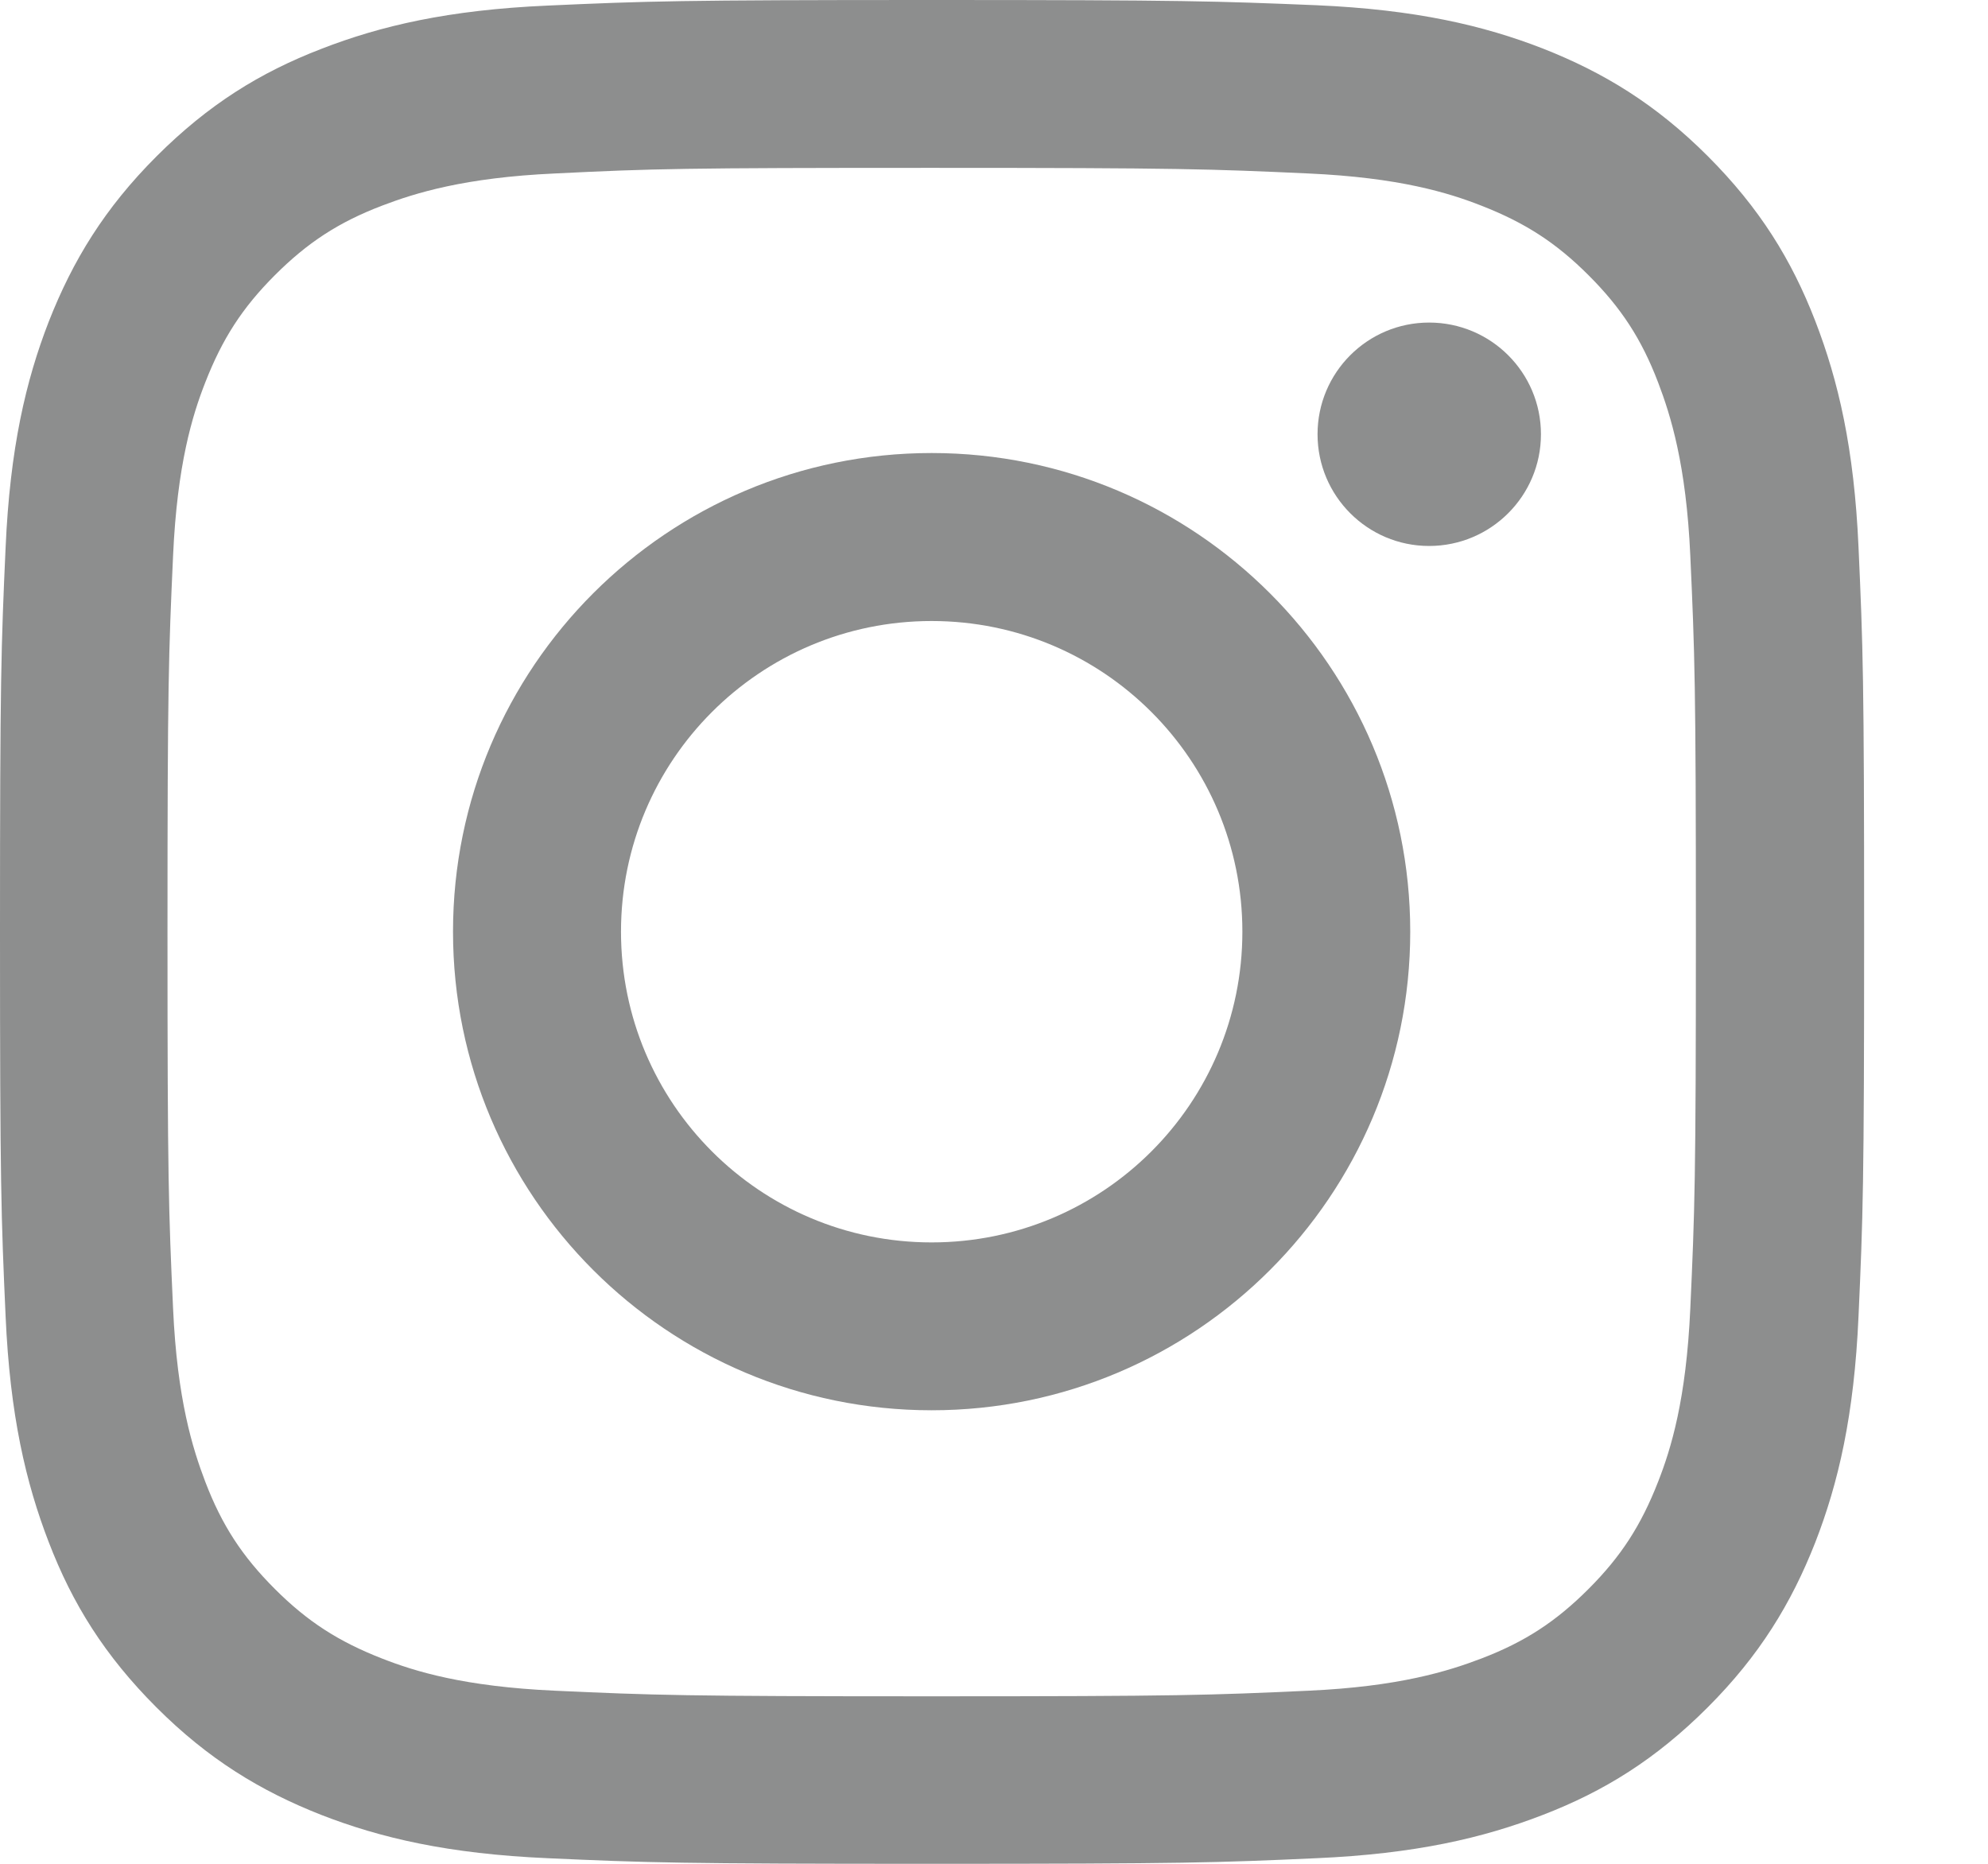 <svg width="16" height="15" viewBox="0 0 16 15" fill="none" xmlns="http://www.w3.org/2000/svg">
<path d="M7.499 1.351C9.502 1.351 9.737 1.36 10.529 1.396C11.261 1.429 11.657 1.551 11.922 1.655C12.273 1.792 12.523 1.953 12.785 2.215C13.047 2.477 13.211 2.727 13.345 3.078C13.446 3.343 13.571 3.739 13.604 4.471C13.64 5.263 13.649 5.498 13.649 7.501C13.649 9.505 13.64 9.74 13.604 10.532C13.571 11.264 13.449 11.66 13.345 11.925C13.208 12.276 13.047 12.526 12.785 12.788C12.523 13.05 12.273 13.214 11.922 13.348C11.657 13.449 11.261 13.574 10.529 13.607C9.737 13.643 9.502 13.652 7.499 13.652C5.495 13.652 5.26 13.643 4.468 13.607C3.736 13.574 3.34 13.452 3.075 13.348C2.724 13.211 2.474 13.05 2.212 12.788C1.95 12.526 1.786 12.276 1.652 11.925C1.551 11.66 1.426 11.264 1.393 10.532C1.357 9.74 1.348 9.505 1.348 7.501C1.348 5.498 1.357 5.263 1.393 4.471C1.426 3.739 1.548 3.343 1.652 3.078C1.789 2.727 1.95 2.477 2.212 2.215C2.474 1.953 2.724 1.789 3.075 1.655C3.34 1.554 3.736 1.429 4.468 1.396C5.26 1.357 5.495 1.351 7.499 1.351ZM7.499 0C5.462 0 5.206 0.009 4.406 0.045C3.608 0.08 3.063 0.208 2.587 0.393C2.093 0.583 1.676 0.842 1.259 1.259C0.842 1.676 0.586 2.096 0.393 2.587C0.208 3.063 0.08 3.608 0.045 4.409C0.009 5.206 0 5.462 0 7.499C0 9.535 0.009 9.791 0.045 10.591C0.08 11.389 0.208 11.934 0.393 12.413C0.583 12.907 0.842 13.324 1.259 13.741C1.676 14.158 2.096 14.414 2.587 14.607C3.063 14.792 3.608 14.92 4.409 14.955C5.209 14.991 5.462 15 7.501 15C9.541 15 9.794 14.991 10.594 14.955C11.392 14.92 11.937 14.792 12.416 14.607C12.91 14.417 13.327 14.158 13.744 13.741C14.161 13.324 14.417 12.904 14.61 12.413C14.795 11.937 14.923 11.392 14.958 10.591C14.994 9.791 15.003 9.538 15.003 7.499C15.003 5.459 14.994 5.206 14.958 4.406C14.923 3.608 14.795 3.063 14.61 2.584C14.419 2.09 14.161 1.673 13.744 1.256C13.327 0.839 12.907 0.583 12.416 0.39C11.94 0.205 11.395 0.077 10.594 0.042C9.791 0.009 9.535 0 7.499 0Z" fill="#8D8E8E"/>
<path d="M7.498 3.646C5.373 3.646 3.646 5.37 3.646 7.498C3.646 9.627 5.373 11.35 7.498 11.35C9.624 11.35 11.35 9.624 11.35 7.498C11.35 5.373 9.624 3.646 7.498 3.646ZM7.498 9.999C6.117 9.999 4.998 8.88 4.998 7.498C4.998 6.117 6.117 4.998 7.498 4.998C8.88 4.998 9.999 6.117 9.999 7.498C9.999 8.88 8.88 9.999 7.498 9.999Z" fill="#8D8E8E"/>
<path d="M11.502 4.394C11.999 4.394 12.402 3.991 12.402 3.495C12.402 2.998 11.999 2.596 11.502 2.596C11.006 2.596 10.604 2.998 10.604 3.495C10.604 3.991 11.006 4.394 11.502 4.394Z" fill="#8D8E8E"/>
</svg>
